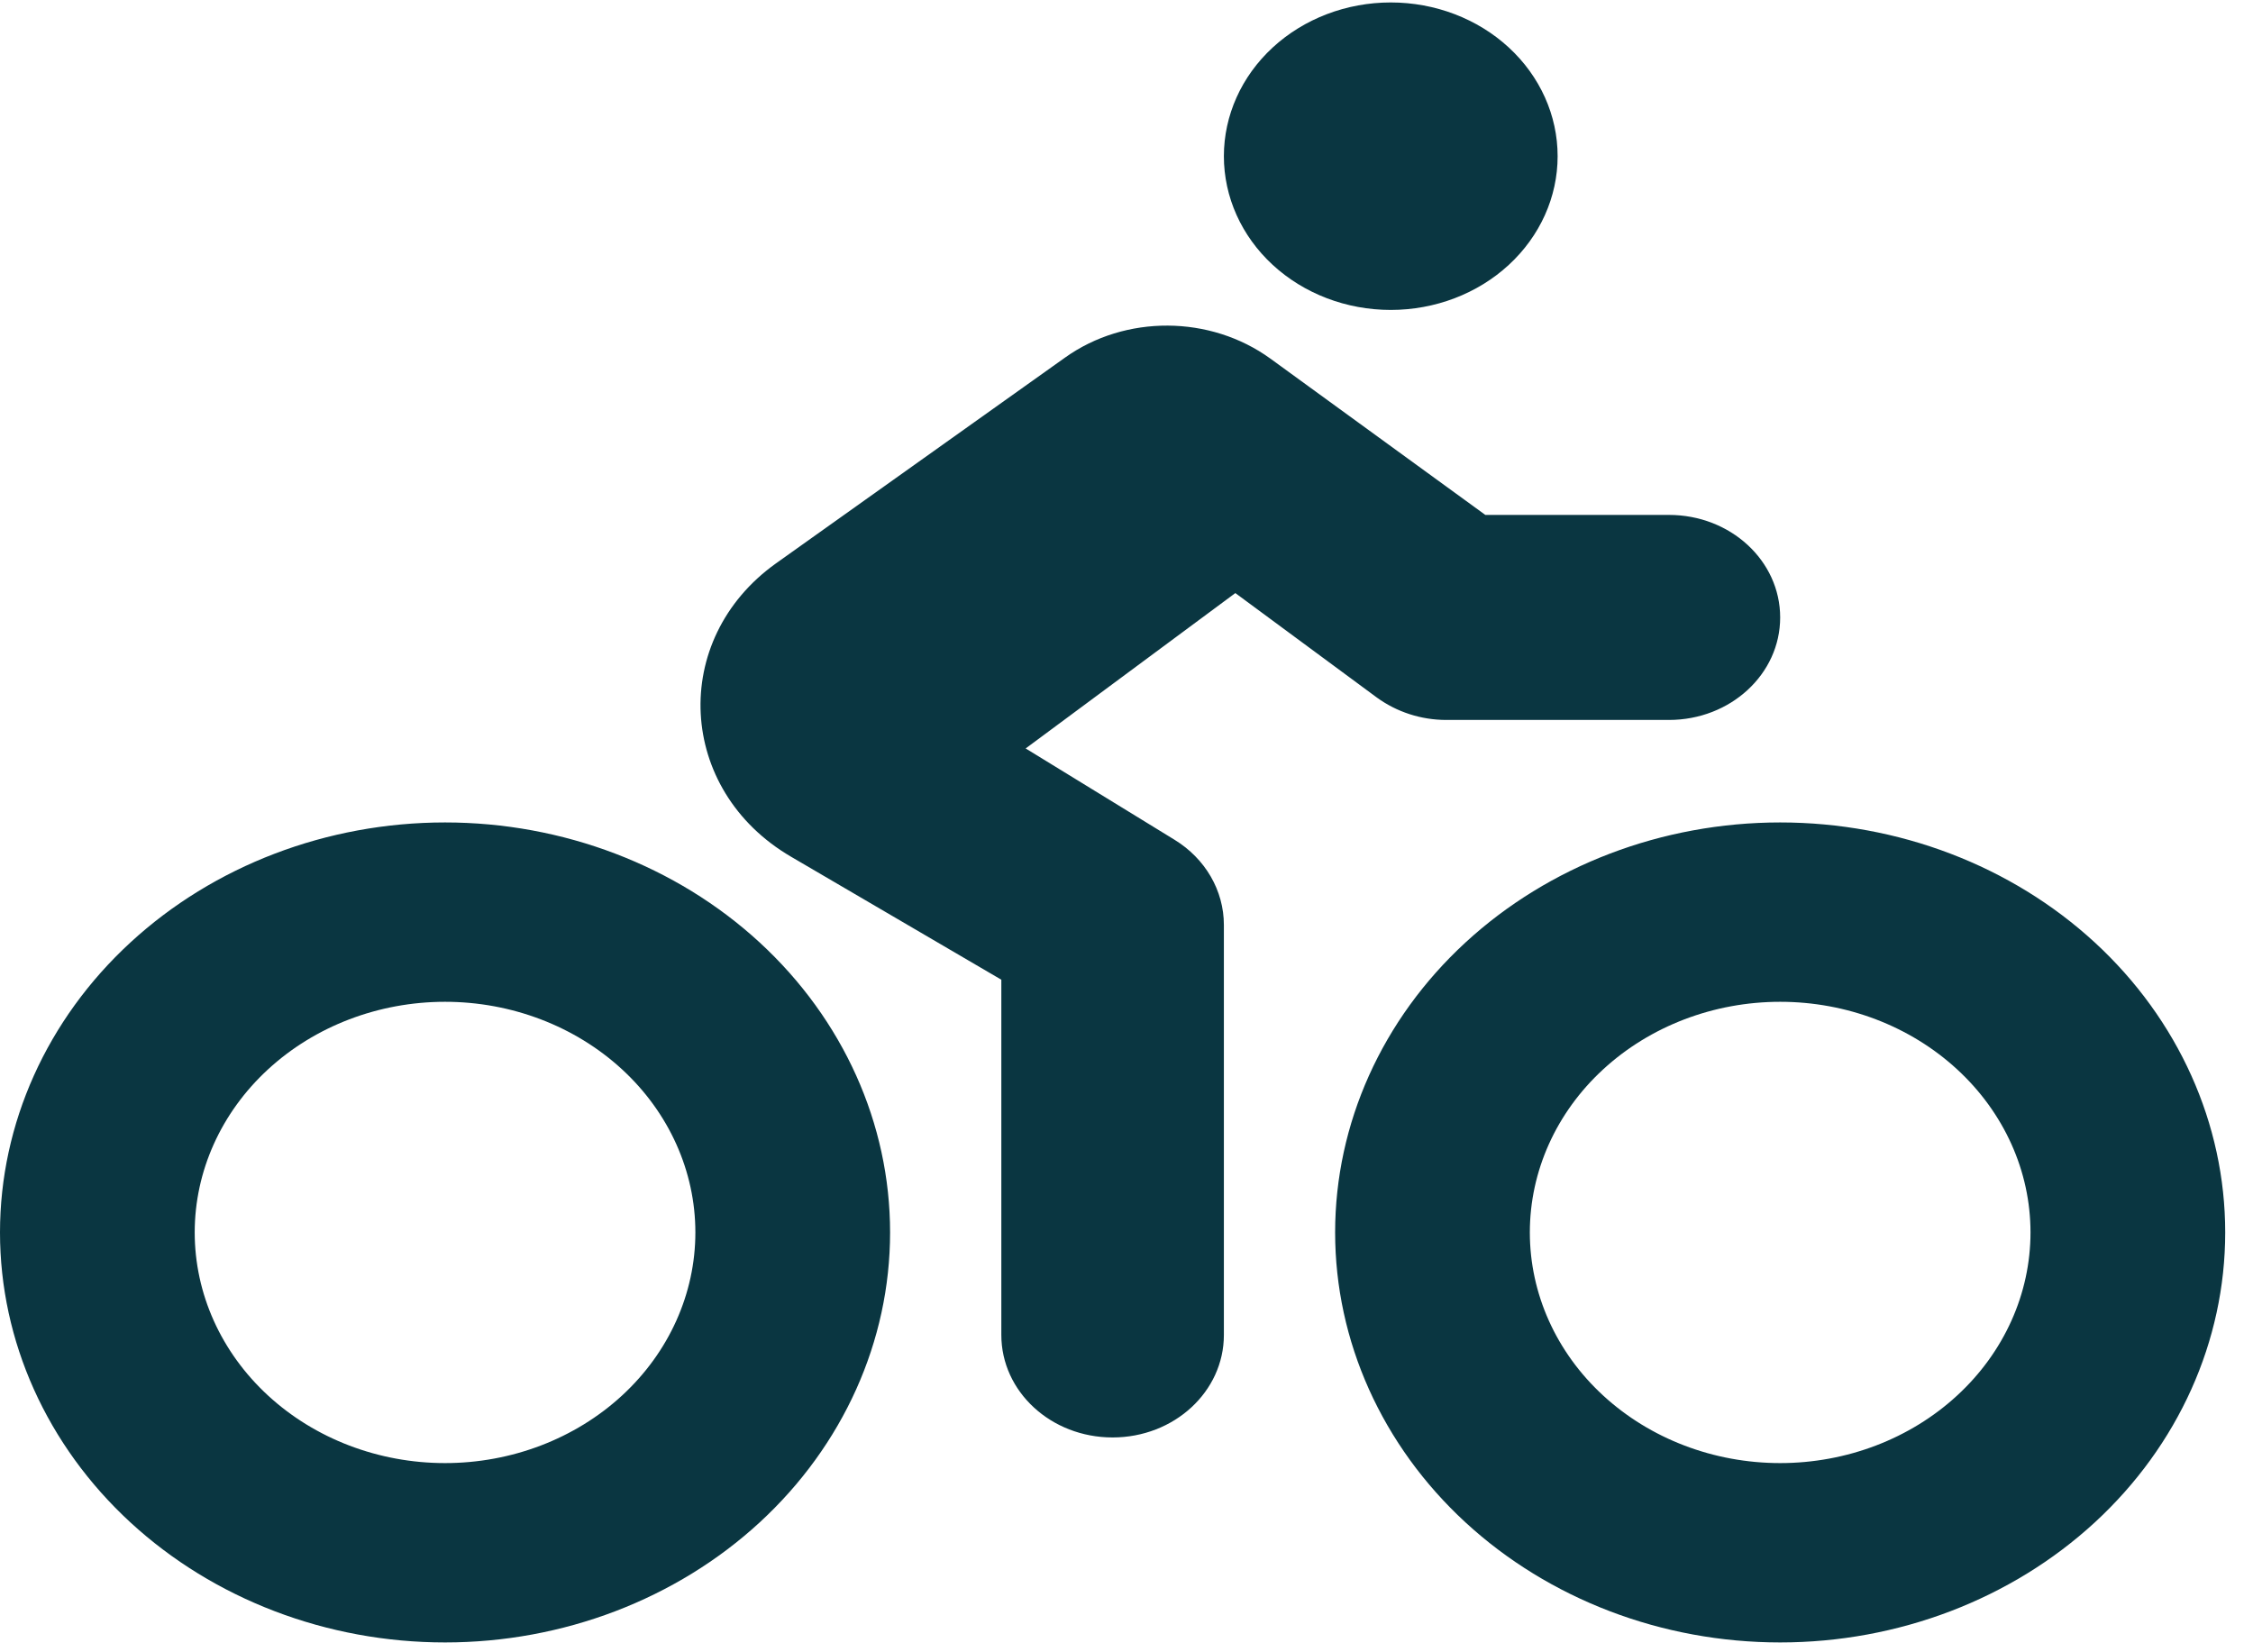 <svg width="45" height="33" viewBox="0 0 45 33" fill="none" xmlns="http://www.w3.org/2000/svg">
<path d="M27.778 6.19C28.662 6.19 29.51 5.867 30.135 5.291C30.76 4.715 31.111 3.934 31.111 3.12C31.111 2.305 30.76 1.524 30.135 0.948C29.51 0.372 28.662 0.049 27.778 0.049C26.894 0.049 26.046 0.372 25.421 0.948C24.796 1.524 24.445 2.305 24.445 3.12C24.445 3.934 24.796 4.715 25.421 5.291C26.046 5.867 26.894 6.19 27.778 6.19ZM29.667 10.284L25.375 7.163C24.174 6.293 22.479 6.28 21.271 7.143L15.5 11.251C13.368 12.773 13.521 15.78 15.799 17.11L20 19.567V26.662C20 27.794 20.993 28.709 22.222 28.709C23.451 28.709 24.445 27.794 24.445 26.662V18.473C24.445 17.788 24.076 17.149 23.458 16.771L20.486 14.948L24.674 11.845L27.5 13.931C27.896 14.219 28.382 14.379 28.889 14.379H33.334C34.563 14.379 35.556 13.464 35.556 12.332C35.556 11.199 34.563 10.284 33.334 10.284H29.667ZM3.889 24.614C3.889 23.393 4.416 22.221 5.353 21.358C6.291 20.494 7.563 20.008 8.889 20.008C10.215 20.008 11.487 20.494 12.425 21.358C13.362 22.221 13.889 23.393 13.889 24.614C13.889 25.836 13.362 27.008 12.425 27.871C11.487 28.735 10.215 29.221 8.889 29.221C7.563 29.221 6.291 28.735 5.353 27.871C4.416 27.008 3.889 25.836 3.889 24.614ZM17.778 24.614C17.778 22.443 16.841 20.36 15.174 18.824C13.507 17.289 11.246 16.426 8.889 16.426C6.531 16.426 4.271 17.289 2.604 18.824C0.937 20.36 0 22.443 0 24.614C0 26.786 0.937 28.869 2.604 30.405C4.271 31.94 6.531 32.803 8.889 32.803C11.246 32.803 13.507 31.94 15.174 30.405C16.841 28.869 17.778 26.786 17.778 24.614ZM30.556 24.614C30.556 23.393 31.082 22.221 32.02 21.358C32.958 20.494 34.23 20.008 35.556 20.008C36.882 20.008 38.154 20.494 39.091 21.358C40.029 22.221 40.556 23.393 40.556 24.614C40.556 25.836 40.029 27.008 39.091 27.871C38.154 28.735 36.882 29.221 35.556 29.221C34.23 29.221 32.958 28.735 32.02 27.871C31.082 27.008 30.556 25.836 30.556 24.614ZM44.445 24.614C44.445 22.443 43.508 20.36 41.841 18.824C40.174 17.289 37.913 16.426 35.556 16.426C33.198 16.426 30.937 17.289 29.27 18.824C27.603 20.36 26.667 22.443 26.667 24.614C26.667 26.786 27.603 28.869 29.27 30.405C30.937 31.94 33.198 32.803 35.556 32.803C37.913 32.803 40.174 31.94 41.841 30.405C43.508 28.869 44.445 26.786 44.445 24.614Z" fill="#0A3641"/>
</svg>
